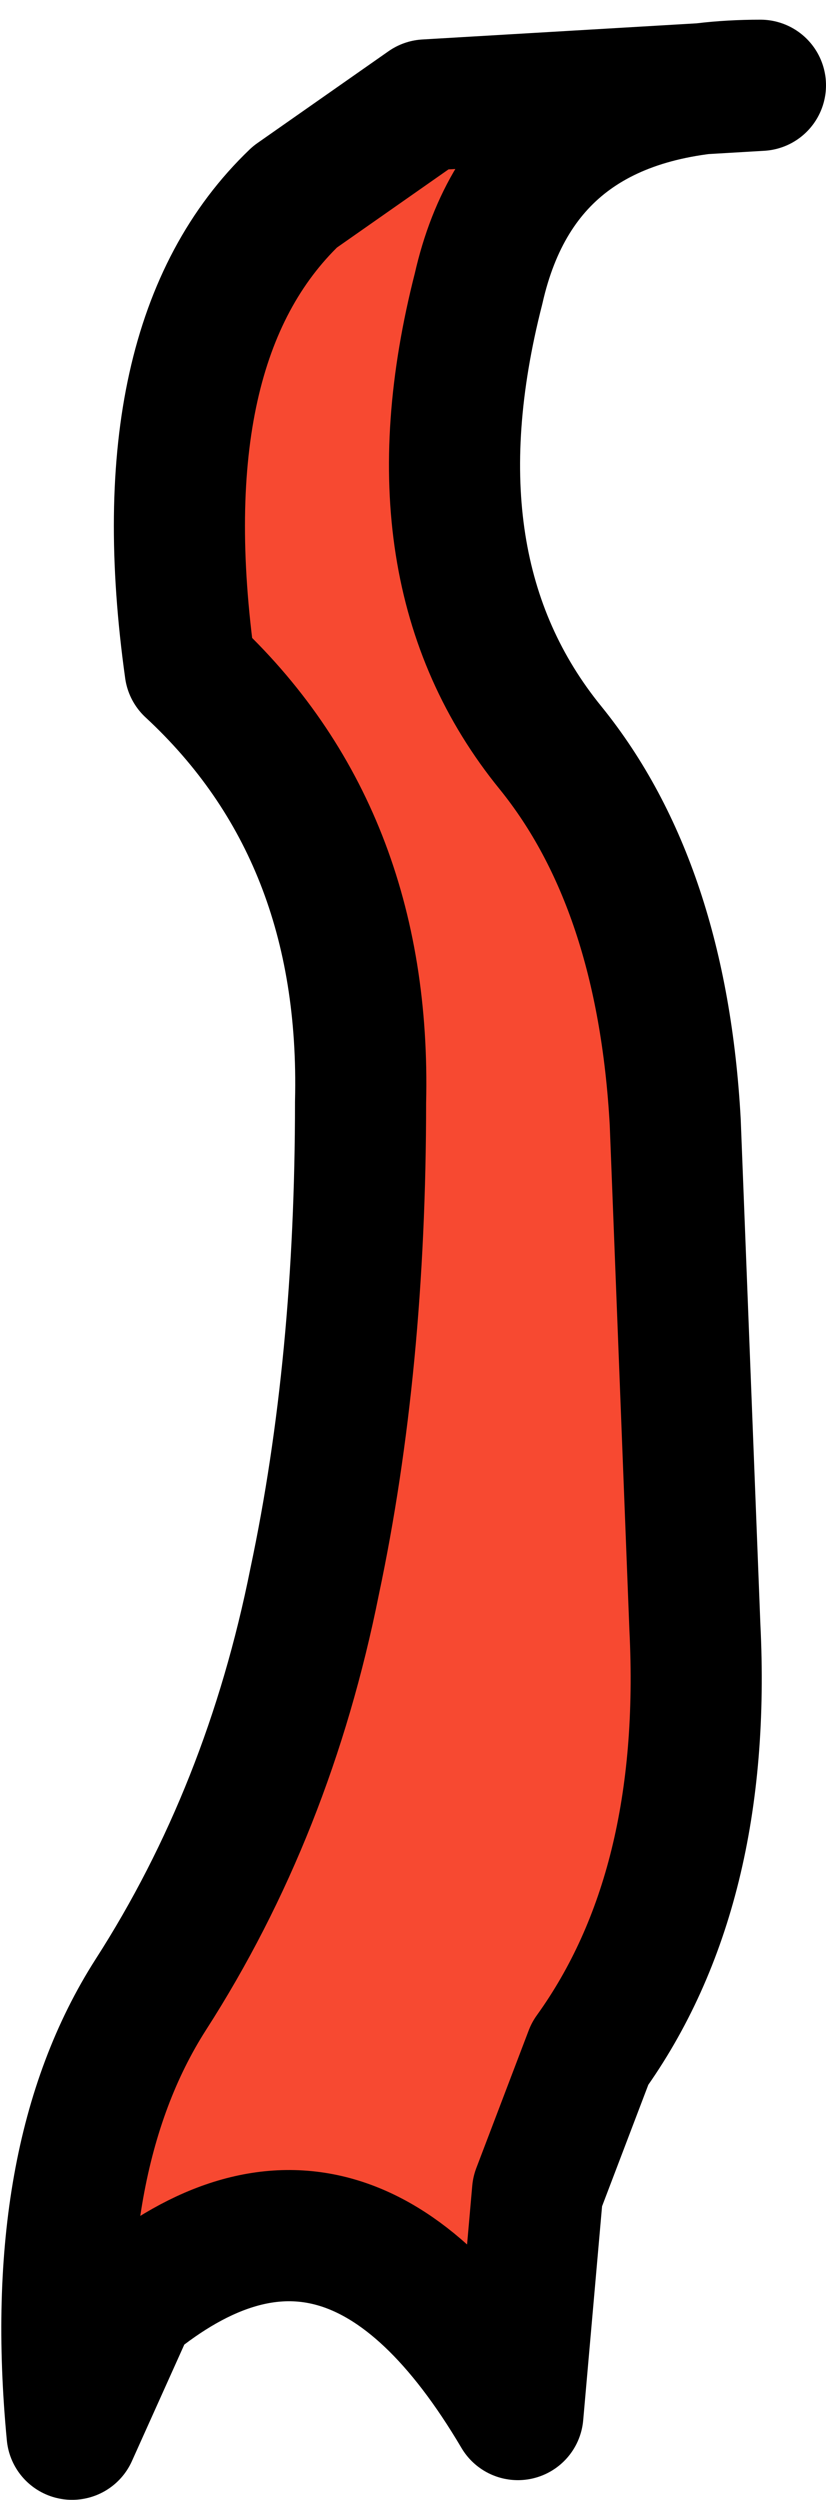 <?xml version="1.0" encoding="UTF-8" standalone="no"?>
<svg xmlns:xlink="http://www.w3.org/1999/xlink" height="19.05px" width="6.3px" xmlns="http://www.w3.org/2000/svg">
  <g transform="matrix(1.0, 0.0, 0.0, 1.0, 2.3, 17.9)">
    <path d="M0.45 -9.5 Q0.5 -11.55 -0.85 -12.8 -1.2 -15.3 -0.05 -16.4 L0.95 -17.1 3.5 -17.25 Q1.7 -17.25 1.35 -15.7 0.8 -13.55 1.9 -12.2 2.75 -11.15 2.85 -9.35 L3.0 -5.5 Q3.1 -3.5 2.2 -2.25 L1.8 -1.2 1.65 0.5 Q0.35 -1.7 -1.3 -0.35 L-1.75 0.65 Q-1.95 -1.45 -1.15 -2.7 -0.25 -4.1 0.1 -5.85 0.45 -7.5 0.45 -9.5" fill="#f74931" fill-rule="evenodd" stroke="none"/>
    <path d="M0.45 -9.5 Q0.5 -11.55 -0.85 -12.8 -1.2 -15.3 -0.05 -16.4 L0.95 -17.1 3.5 -17.25 Q1.7 -17.25 1.35 -15.7 0.8 -13.55 1.9 -12.2 2.75 -11.15 2.85 -9.35 L3.0 -5.5 Q3.1 -3.5 2.2 -2.25 L1.8 -1.2 1.65 0.5 Q0.35 -1.7 -1.3 -0.35 L-1.75 0.65 Q-1.95 -1.45 -1.15 -2.7 -0.25 -4.1 0.1 -5.85 0.45 -7.5 0.45 -9.5 Z" fill="none" stroke="#000000" stroke-linecap="round" stroke-linejoin="round" stroke-width="1.0"/>
  </g>
</svg>

